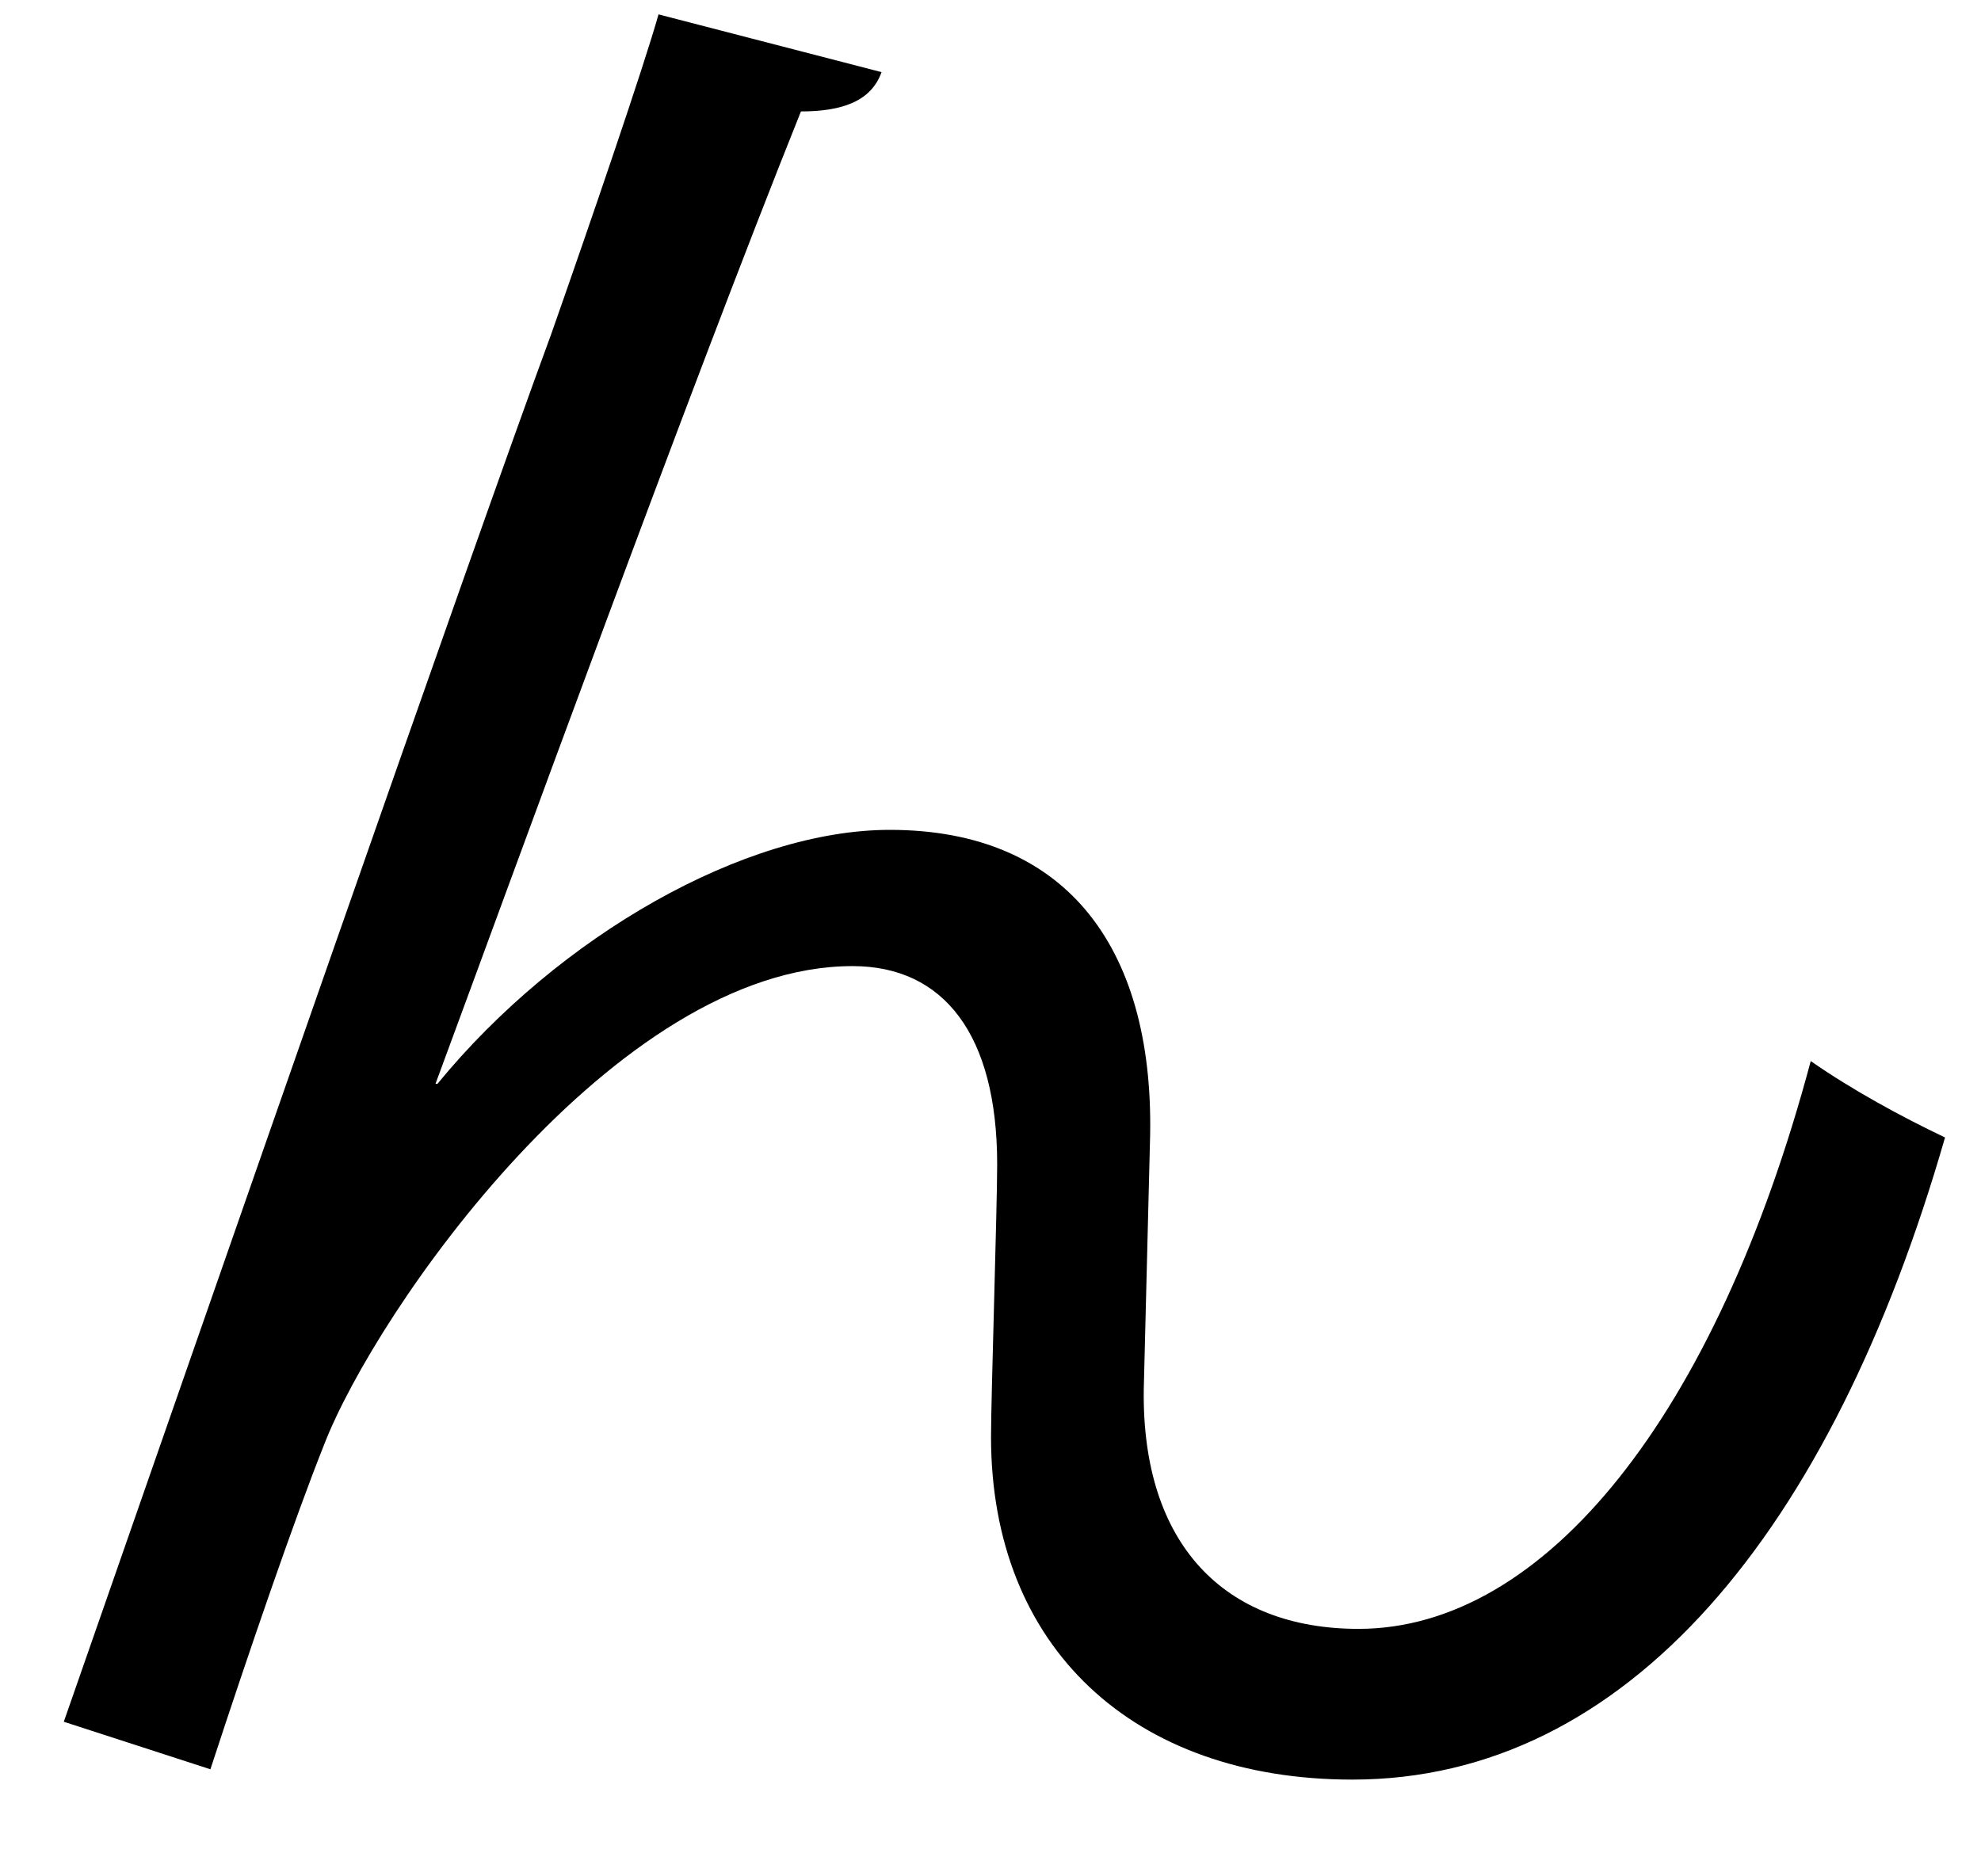<?xml version="1.0" encoding="UTF-8" standalone="no"?>
<!DOCTYPE svg PUBLIC "-//W3C//DTD SVG 1.1//EN" "http://www.w3.org/Graphics/SVG/1.1/DTD/svg11.dtd">
<svg width="100%" height="100%" viewBox="0 0 19 18" version="1.1" xmlns="http://www.w3.org/2000/svg" xmlns:xlink="http://www.w3.org/1999/xlink" xml:space="preserve" xmlns:serif="http://www.serif.com/" style="fill-rule:evenodd;clip-rule:evenodd;stroke-linejoin:round;stroke-miterlimit:2;">
    <g transform="matrix(1,0,0,1,-23,-239)">
        <g id="n" transform="matrix(1,0,0,1,23.612,239.693)">
            <path d="M0,15.824C1.465,11.625 3.901,4.614 4.674,2.514C5.05,1.445 5.565,-0.06 5.704,-0.555L7.843,-0.001C7.744,0.277 7.467,0.376 7.07,0.376C5.981,3.089 4.298,7.723 3.565,9.704L3.584,9.704C4.753,8.278 6.536,7.268 7.922,7.268C9.645,7.268 10.477,8.437 10.417,10.279L10.358,12.636C10.338,14.121 11.131,14.933 12.418,14.933C14.201,14.933 15.845,12.893 16.755,9.486C17.152,9.763 17.627,10.021 18.043,10.219C16.954,14.002 14.993,16.379 12.359,16.379C10.259,16.379 8.893,15.111 8.893,13.091C8.893,12.715 8.952,10.892 8.952,10.477C8.952,9.229 8.437,8.575 7.565,8.575C5.288,8.575 2.991,11.883 2.495,13.17C2.218,13.864 1.782,15.131 1.406,16.28L0,15.824Z" style="fill-rule:nonzero;"/>
        </g>
    </g>
</svg>
